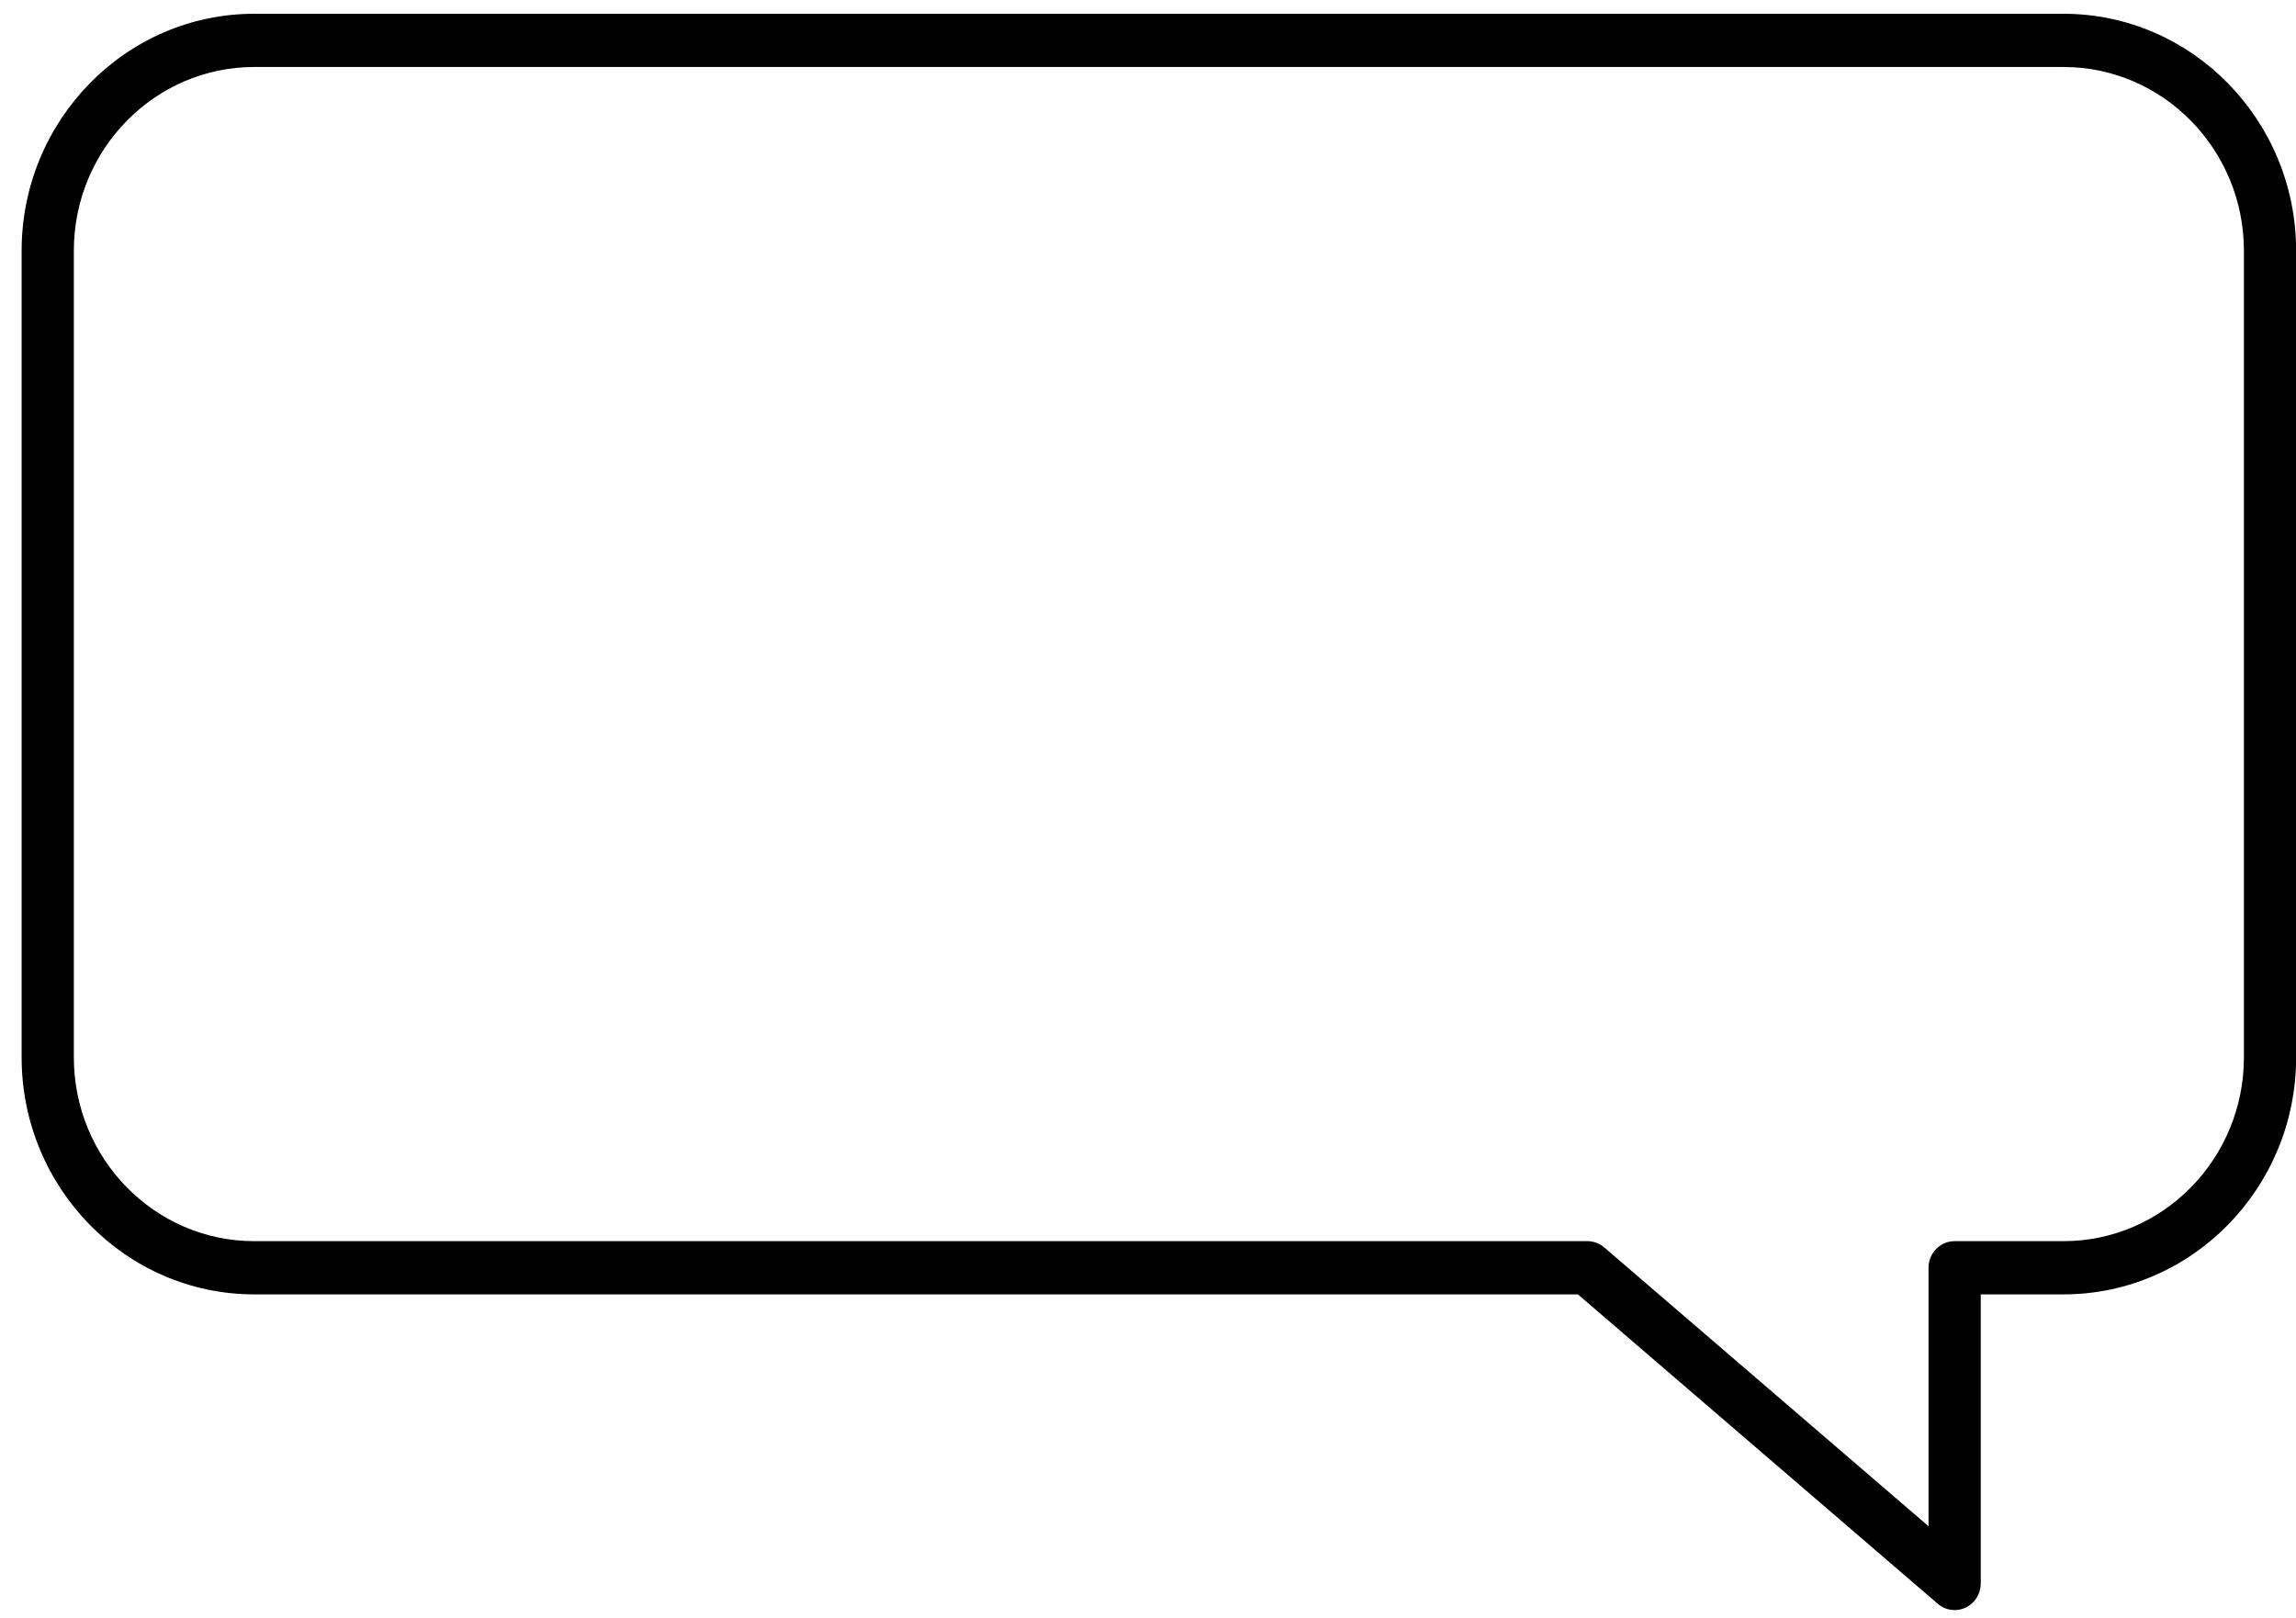 <svg width="105" height="74" viewBox="0 0 105 74" fill="none" xmlns="http://www.w3.org/2000/svg">
<path d="M94.369 59.202H90.583V72.425C90.583 72.899 90.313 73.33 89.891 73.529C89.731 73.605 89.559 73.642 89.389 73.642C89.112 73.642 88.838 73.544 88.619 73.355L72.16 59.202H11.626C5.761 59.202 0.989 54.338 0.989 48.361V11.471C0.989 5.494 5.761 0.63 11.626 0.63H94.369C100.233 0.63 105.006 5.494 105.006 11.471V48.361C105.006 54.338 100.233 59.202 94.369 59.202ZM102.618 11.471C102.618 6.835 98.917 3.064 94.369 3.064H11.626C7.077 3.064 3.377 6.835 3.377 11.471V48.361C3.377 52.997 7.077 56.768 11.626 56.768H72.596C72.878 56.768 73.151 56.87 73.366 57.055L88.195 69.806V57.985C88.195 57.313 88.729 56.768 89.389 56.768H94.369C98.917 56.768 102.618 52.997 102.618 48.361V11.471Z" fill="#A2A2A2" style="fill:#A2A2A2;fill:color(display-p3 0.633 0.633 0.633);fill-opacity:1;"/>
</svg>
